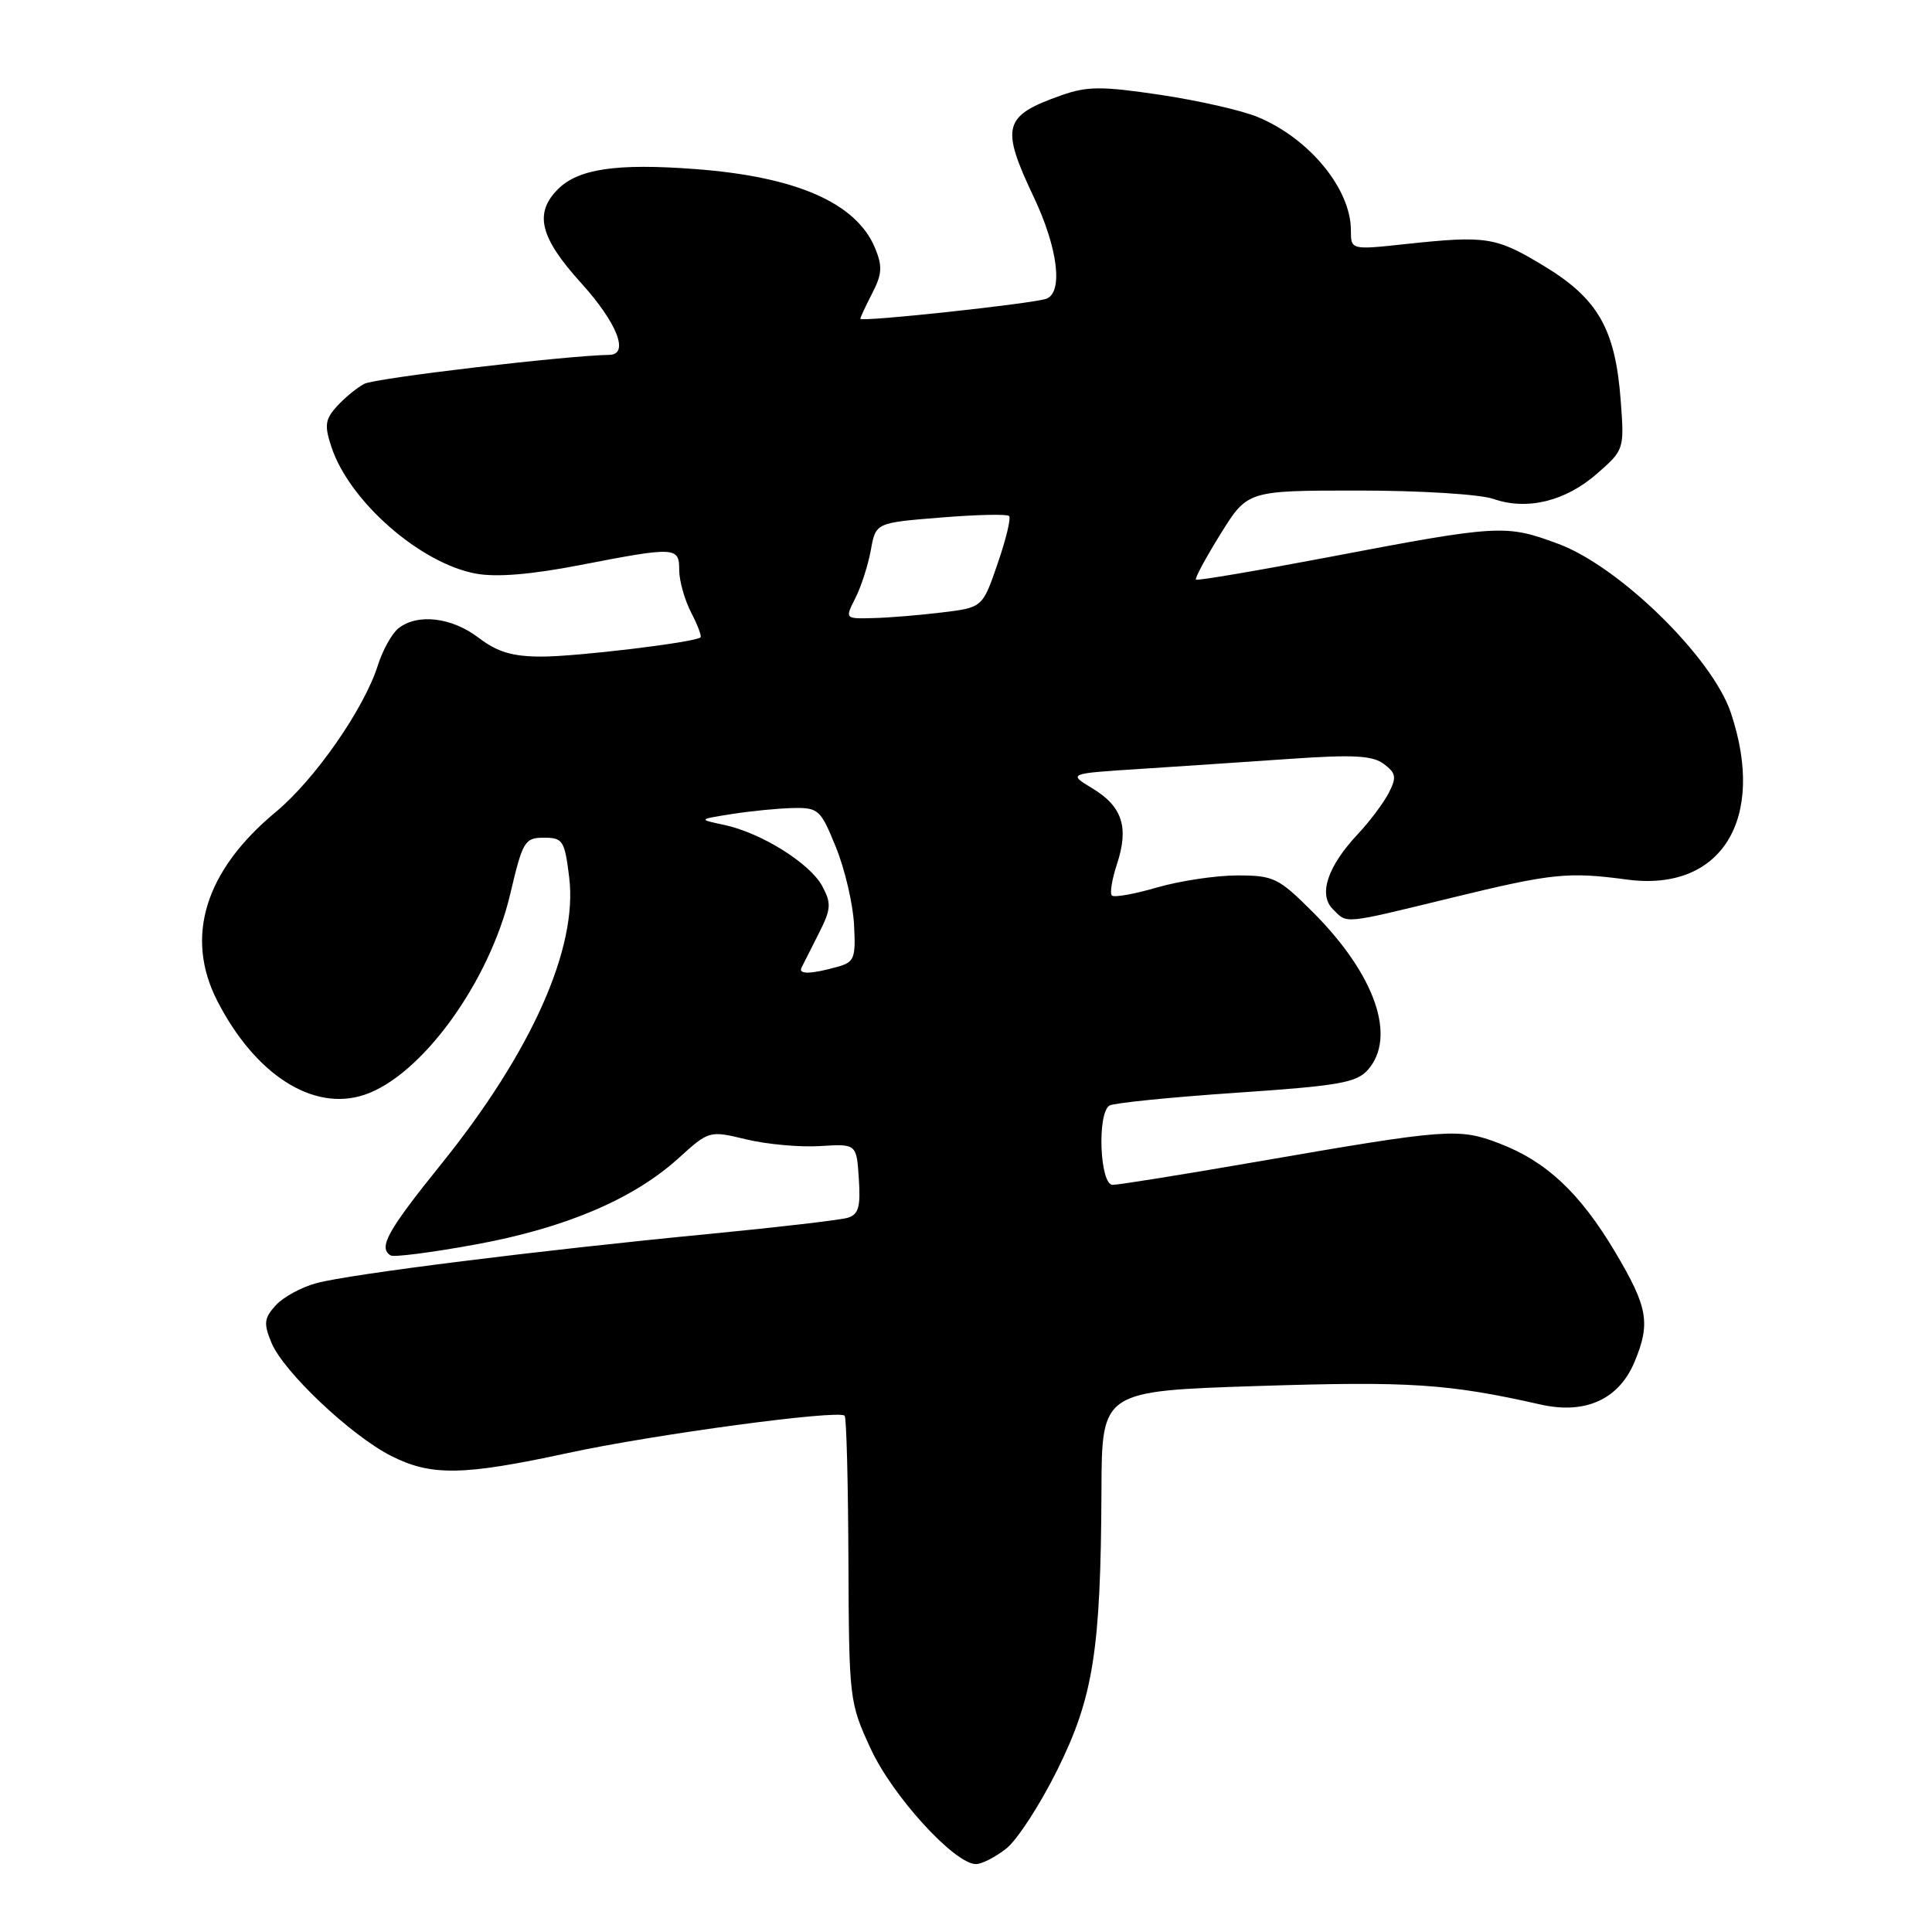 <?xml version="1.0" encoding="UTF-8" standalone="no"?>
<!DOCTYPE svg PUBLIC "-//W3C//DTD SVG 1.1//EN" "http://www.w3.org/Graphics/SVG/1.1/DTD/svg11.dtd" >
<svg xmlns="http://www.w3.org/2000/svg" xmlns:xlink="http://www.w3.org/1999/xlink" version="1.1" viewBox="0 0 256 256">
 <g >
 <path fill="currentColor"
d=" M 133.34 244.94 C 134.78 243.81 137.82 239.12 140.10 234.52 C 144.88 224.88 145.86 218.67 145.95 197.41 C 146.00 184.32 146.00 184.32 166.77 183.65 C 186.77 183.01 191.87 183.34 204.15 186.11 C 210.08 187.44 214.50 185.43 216.58 180.47 C 218.73 175.33 218.36 173.22 214.04 165.94 C 209.35 158.06 204.91 153.89 198.62 151.49 C 193.27 149.45 191.80 149.56 166.68 153.91 C 156.89 155.61 148.22 157.00 147.43 157.00 C 145.73 157.00 145.35 147.52 147.01 146.49 C 147.56 146.15 155.10 145.39 163.76 144.80 C 177.38 143.88 179.74 143.47 181.25 141.76 C 185.10 137.40 182.21 129.12 173.96 120.86 C 169.40 116.31 168.77 116.00 163.95 116.00 C 161.12 116.00 156.34 116.72 153.33 117.59 C 150.32 118.47 147.62 118.95 147.33 118.66 C 147.04 118.37 147.34 116.50 148.00 114.51 C 149.61 109.63 148.72 106.87 144.79 104.49 C 141.50 102.50 141.50 102.50 151.00 101.89 C 156.22 101.55 165.22 100.95 171.00 100.55 C 179.37 99.97 181.88 100.11 183.38 101.24 C 184.99 102.46 185.08 102.99 184.01 105.08 C 183.32 106.41 181.49 108.85 179.94 110.50 C 175.91 114.79 174.66 118.52 176.61 120.47 C 178.57 122.43 177.76 122.51 192.31 118.97 C 205.69 115.71 207.75 115.50 215.61 116.55 C 228.08 118.21 234.09 108.53 229.34 94.43 C 226.87 87.09 214.60 75.09 206.50 72.07 C 199.48 69.46 198.69 69.51 175.64 73.90 C 166.36 75.66 158.64 76.97 158.47 76.80 C 158.30 76.63 159.77 73.91 161.73 70.75 C 165.30 65.00 165.30 65.00 180.00 65.00 C 188.17 65.00 196.11 65.49 197.88 66.11 C 202.36 67.67 207.45 66.42 211.64 62.74 C 215.21 59.61 215.24 59.54 214.75 53.04 C 214.04 43.63 211.76 39.60 204.66 35.29 C 198.21 31.38 197.02 31.19 186.25 32.34 C 179.00 33.12 179.00 33.12 179.00 30.51 C 179.00 25.05 173.51 18.36 166.69 15.52 C 164.60 14.64 158.78 13.32 153.77 12.57 C 145.99 11.41 144.06 11.42 140.66 12.62 C 132.92 15.35 132.54 16.74 137.00 26.16 C 140.17 32.86 140.90 38.72 138.66 39.58 C 136.98 40.22 114.00 42.71 114.00 42.24 C 114.00 42.06 114.71 40.53 115.58 38.85 C 116.88 36.33 116.95 35.28 115.95 32.87 C 113.47 26.89 105.54 23.41 92.09 22.40 C 81.73 21.62 76.64 22.36 73.94 25.06 C 70.74 28.26 71.53 31.46 77.00 37.50 C 81.77 42.77 83.43 46.98 80.75 47.02 C 74.97 47.12 49.68 50.10 48.27 50.86 C 47.28 51.38 45.65 52.73 44.64 53.84 C 43.08 55.56 42.97 56.38 43.91 59.21 C 46.28 66.42 55.69 74.66 63.07 76.01 C 65.79 76.51 70.38 76.13 76.83 74.88 C 89.54 72.42 90.00 72.44 90.00 75.55 C 90.00 76.95 90.71 79.47 91.57 81.14 C 92.44 82.82 93.00 84.31 92.82 84.46 C 92.05 85.12 76.46 87.00 71.80 87.00 C 67.89 87.00 65.92 86.41 63.41 84.50 C 59.86 81.79 55.32 81.26 52.80 83.25 C 51.93 83.94 50.70 86.16 50.06 88.18 C 48.24 93.93 41.70 103.32 36.53 107.60 C 27.16 115.38 24.45 124.14 28.79 132.62 C 33.81 142.41 41.48 147.32 48.25 145.08 C 55.81 142.59 64.85 130.16 67.61 118.46 C 69.26 111.45 69.53 111.00 72.07 111.00 C 74.58 111.00 74.82 111.37 75.42 116.25 C 76.58 125.59 70.45 139.35 58.55 154.14 C 51.32 163.11 50.09 165.32 51.76 166.35 C 52.18 166.61 57.22 165.96 62.96 164.91 C 74.86 162.74 83.88 158.91 89.86 153.51 C 93.97 149.79 93.97 149.79 98.91 150.98 C 101.62 151.63 106.01 152.03 108.67 151.86 C 113.50 151.56 113.50 151.56 113.80 156.20 C 114.05 159.96 113.76 160.93 112.30 161.37 C 111.31 161.66 103.08 162.62 94.00 163.50 C 71.70 165.65 46.37 168.82 41.94 170.02 C 39.95 170.55 37.51 171.88 36.53 172.97 C 34.99 174.67 34.91 175.36 35.97 177.92 C 37.55 181.75 46.45 190.17 51.78 192.89 C 57.12 195.61 61.30 195.55 75.31 192.52 C 86.68 190.06 111.11 186.77 111.92 187.59 C 112.16 187.82 112.38 196.45 112.42 206.76 C 112.50 225.22 112.54 225.59 115.38 231.73 C 118.27 238.00 126.49 247.00 129.32 247.00 C 130.10 247.00 131.91 246.07 133.34 244.94 Z  M 106.19 128.25 C 106.39 127.84 107.41 125.82 108.45 123.77 C 110.13 120.47 110.19 119.73 108.96 117.43 C 107.34 114.39 100.83 110.33 95.93 109.30 C 92.50 108.57 92.50 108.57 97.00 107.86 C 99.47 107.47 103.10 107.11 105.07 107.07 C 108.45 107.00 108.74 107.27 110.76 112.25 C 111.94 115.14 113.01 119.73 113.16 122.46 C 113.41 126.99 113.21 127.49 110.96 128.11 C 107.51 129.08 105.77 129.13 106.19 128.25 Z  M 113.34 79.25 C 114.11 77.74 115.03 74.87 115.39 72.89 C 116.04 69.27 116.04 69.27 124.63 68.58 C 129.35 68.19 133.43 68.10 133.71 68.37 C 133.98 68.65 133.30 71.48 132.19 74.68 C 130.19 80.50 130.19 80.50 124.84 81.15 C 121.90 81.51 117.80 81.85 115.72 81.90 C 111.95 82.00 111.95 82.00 113.34 79.25 Z "/>
</g>
</svg>